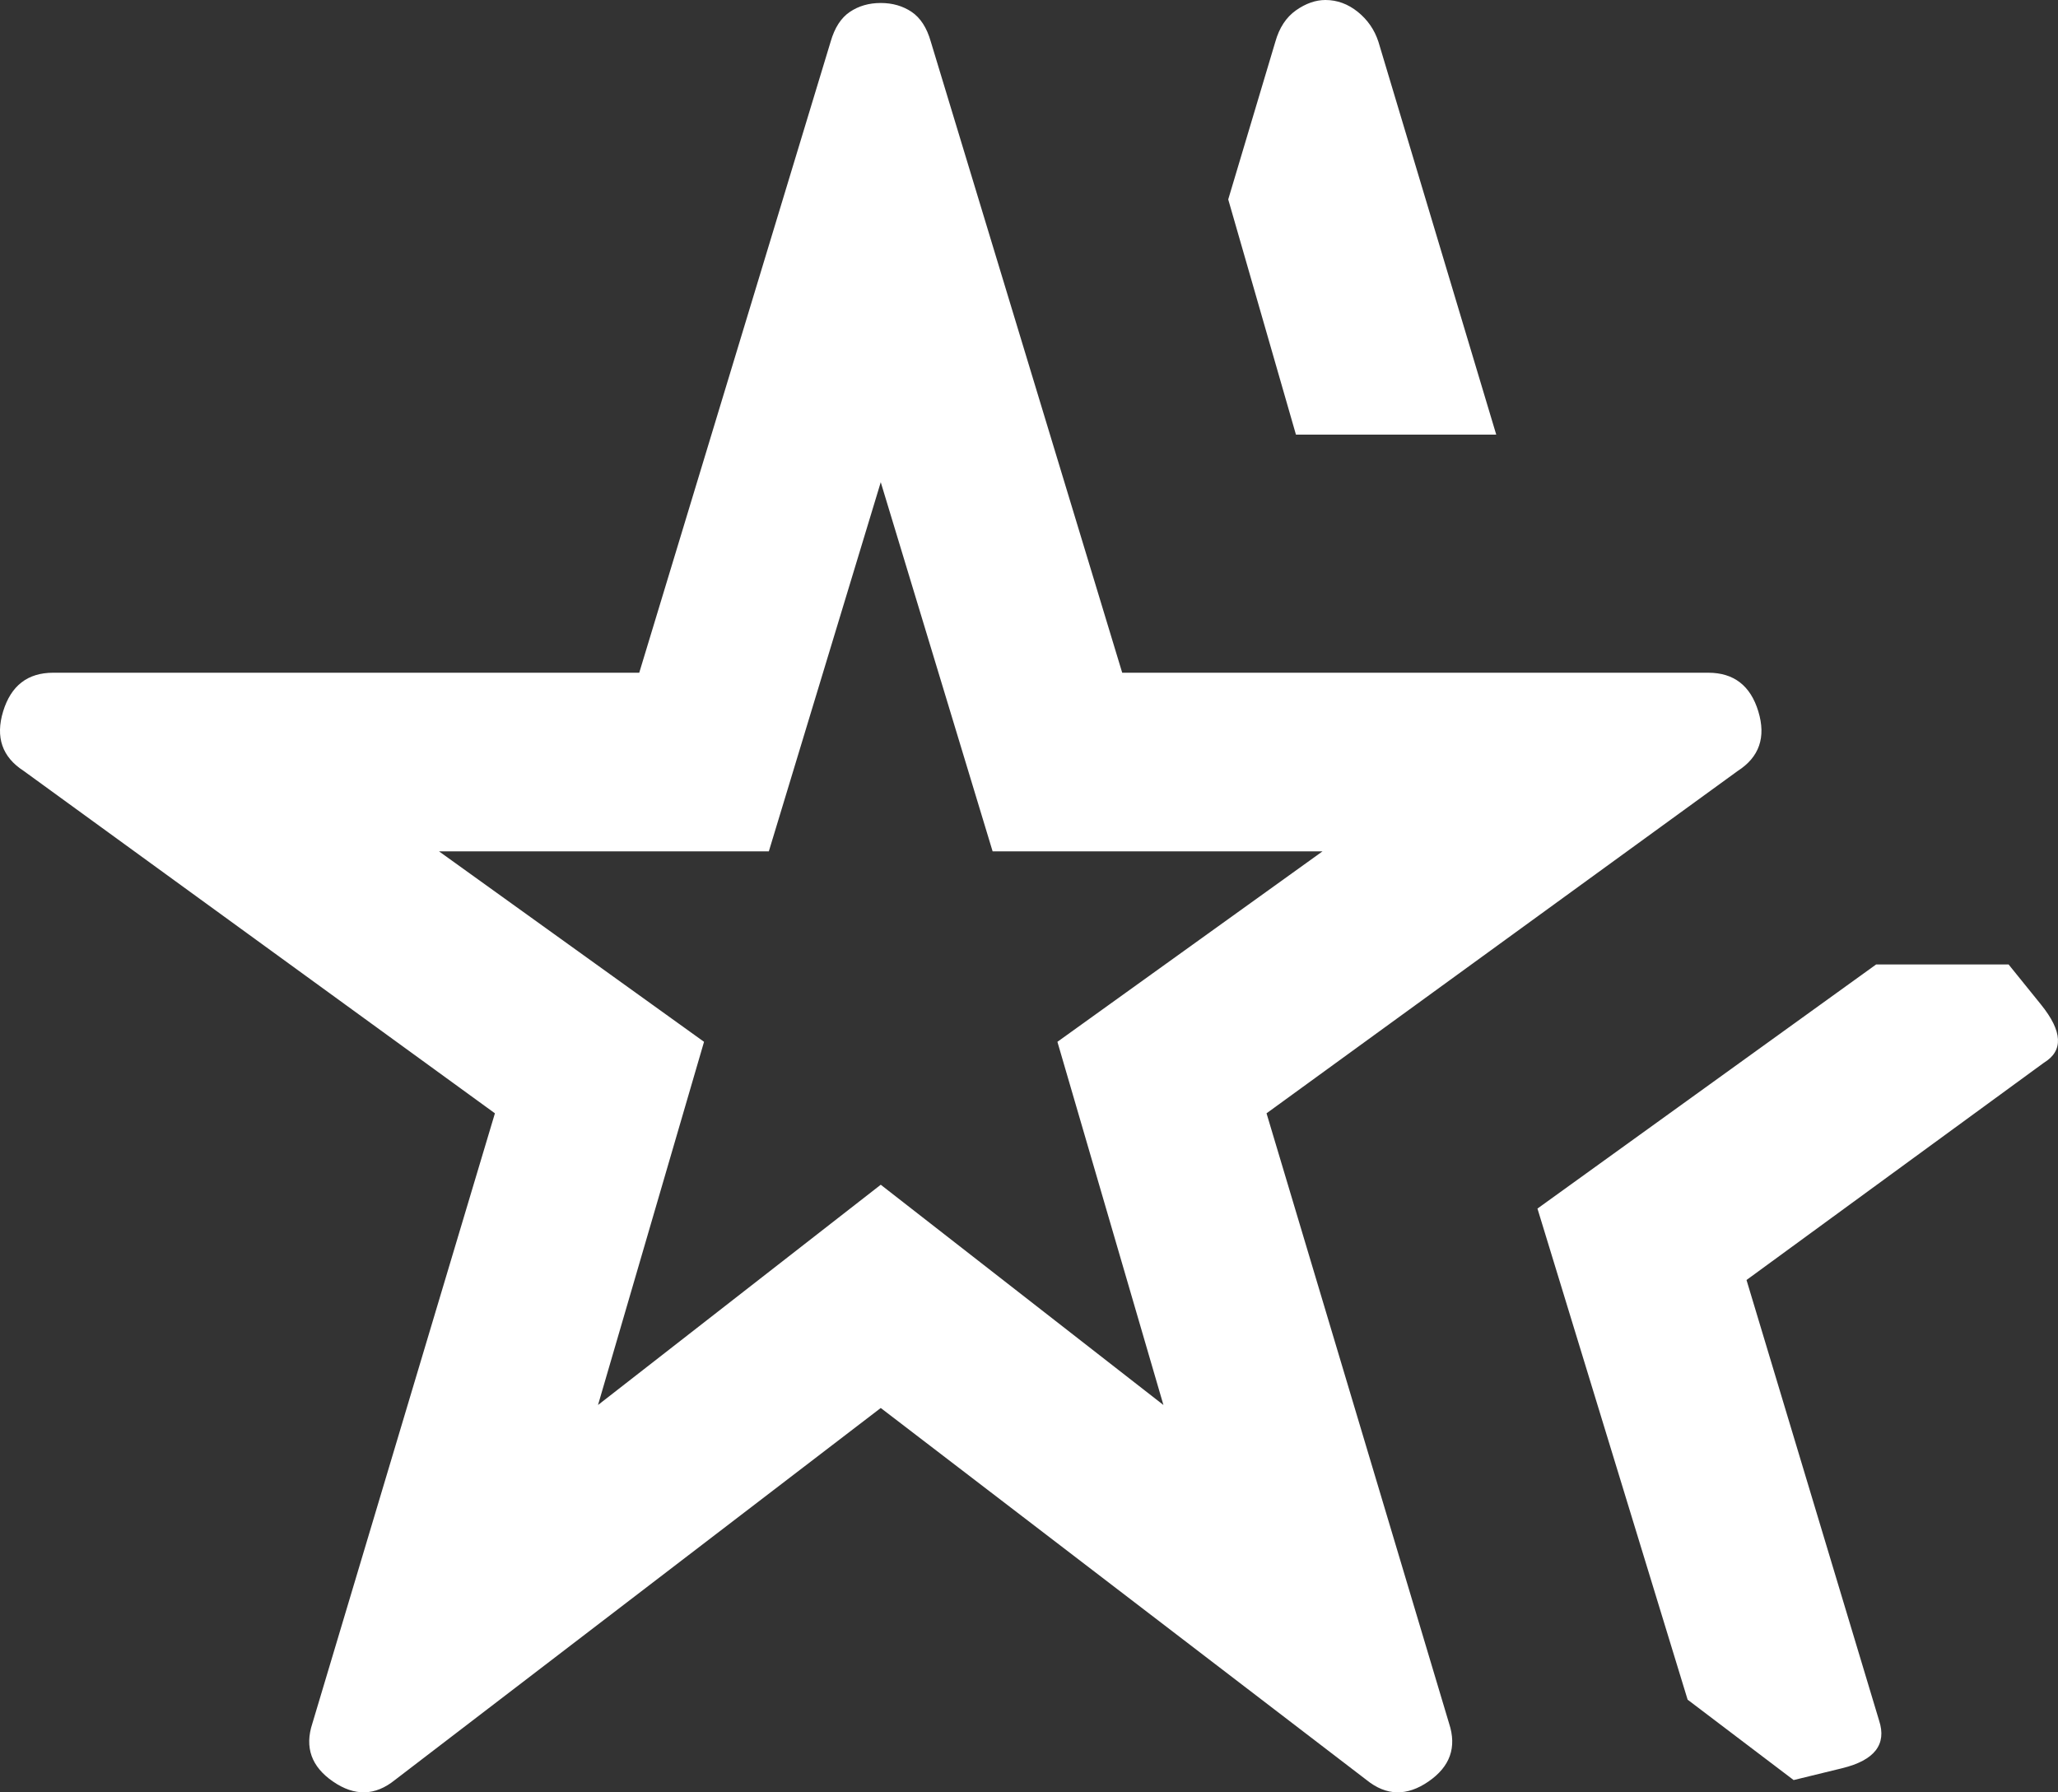 <svg width="31" height="27" viewBox="0 0 31 27" fill="none" xmlns="http://www.w3.org/2000/svg">
  <rect x="0" y="0" width="31" height="27" fill="#333333" stroke="none"/>
  <path d="M5.947 26.815C5.651 27.054 5.341 27.061 5.016 26.837C4.69 26.613 4.587 26.322 4.705 25.963L7.455 16.771L0.358 11.614C0.033 11.405 -0.071 11.106 0.047 10.717C0.166 10.328 0.417 10.134 0.801 10.134H9.629L12.512 0.628C12.572 0.419 12.668 0.269 12.802 0.179C12.934 0.09 13.089 0.045 13.267 0.045C13.444 0.045 13.599 0.09 13.732 0.179C13.865 0.269 13.962 0.419 14.021 0.628L16.904 10.134H25.732C26.116 10.134 26.368 10.328 26.486 10.717C26.604 11.106 26.501 11.405 26.175 11.614L19.078 16.771L21.828 25.963C21.946 26.322 21.843 26.613 21.517 26.837C21.192 27.061 20.882 27.054 20.586 26.815L13.267 21.21L5.947 26.815ZM9.008 21.165L13.267 17.847L17.525 21.165L15.928 15.694L19.921 12.825H14.952L13.267 7.264L11.581 12.825H6.613L10.605 15.694L9.008 21.165ZM27.018 26.815L25.421 25.604L23.159 18.206L28.26 14.529H30.256L30.744 15.133C31.07 15.537 31.084 15.829 30.789 16.008L26.308 19.282L28.305 25.918C28.423 26.277 28.238 26.516 27.751 26.636L27.018 26.815ZM19.521 6.547L18.501 3.004L19.211 0.628C19.27 0.419 19.373 0.261 19.521 0.156C19.669 0.052 19.817 0 19.965 0C20.142 0 20.305 0.06 20.453 0.179C20.601 0.299 20.704 0.448 20.763 0.628L22.538 6.547H19.521Z" fill="white"></path>
  </svg>